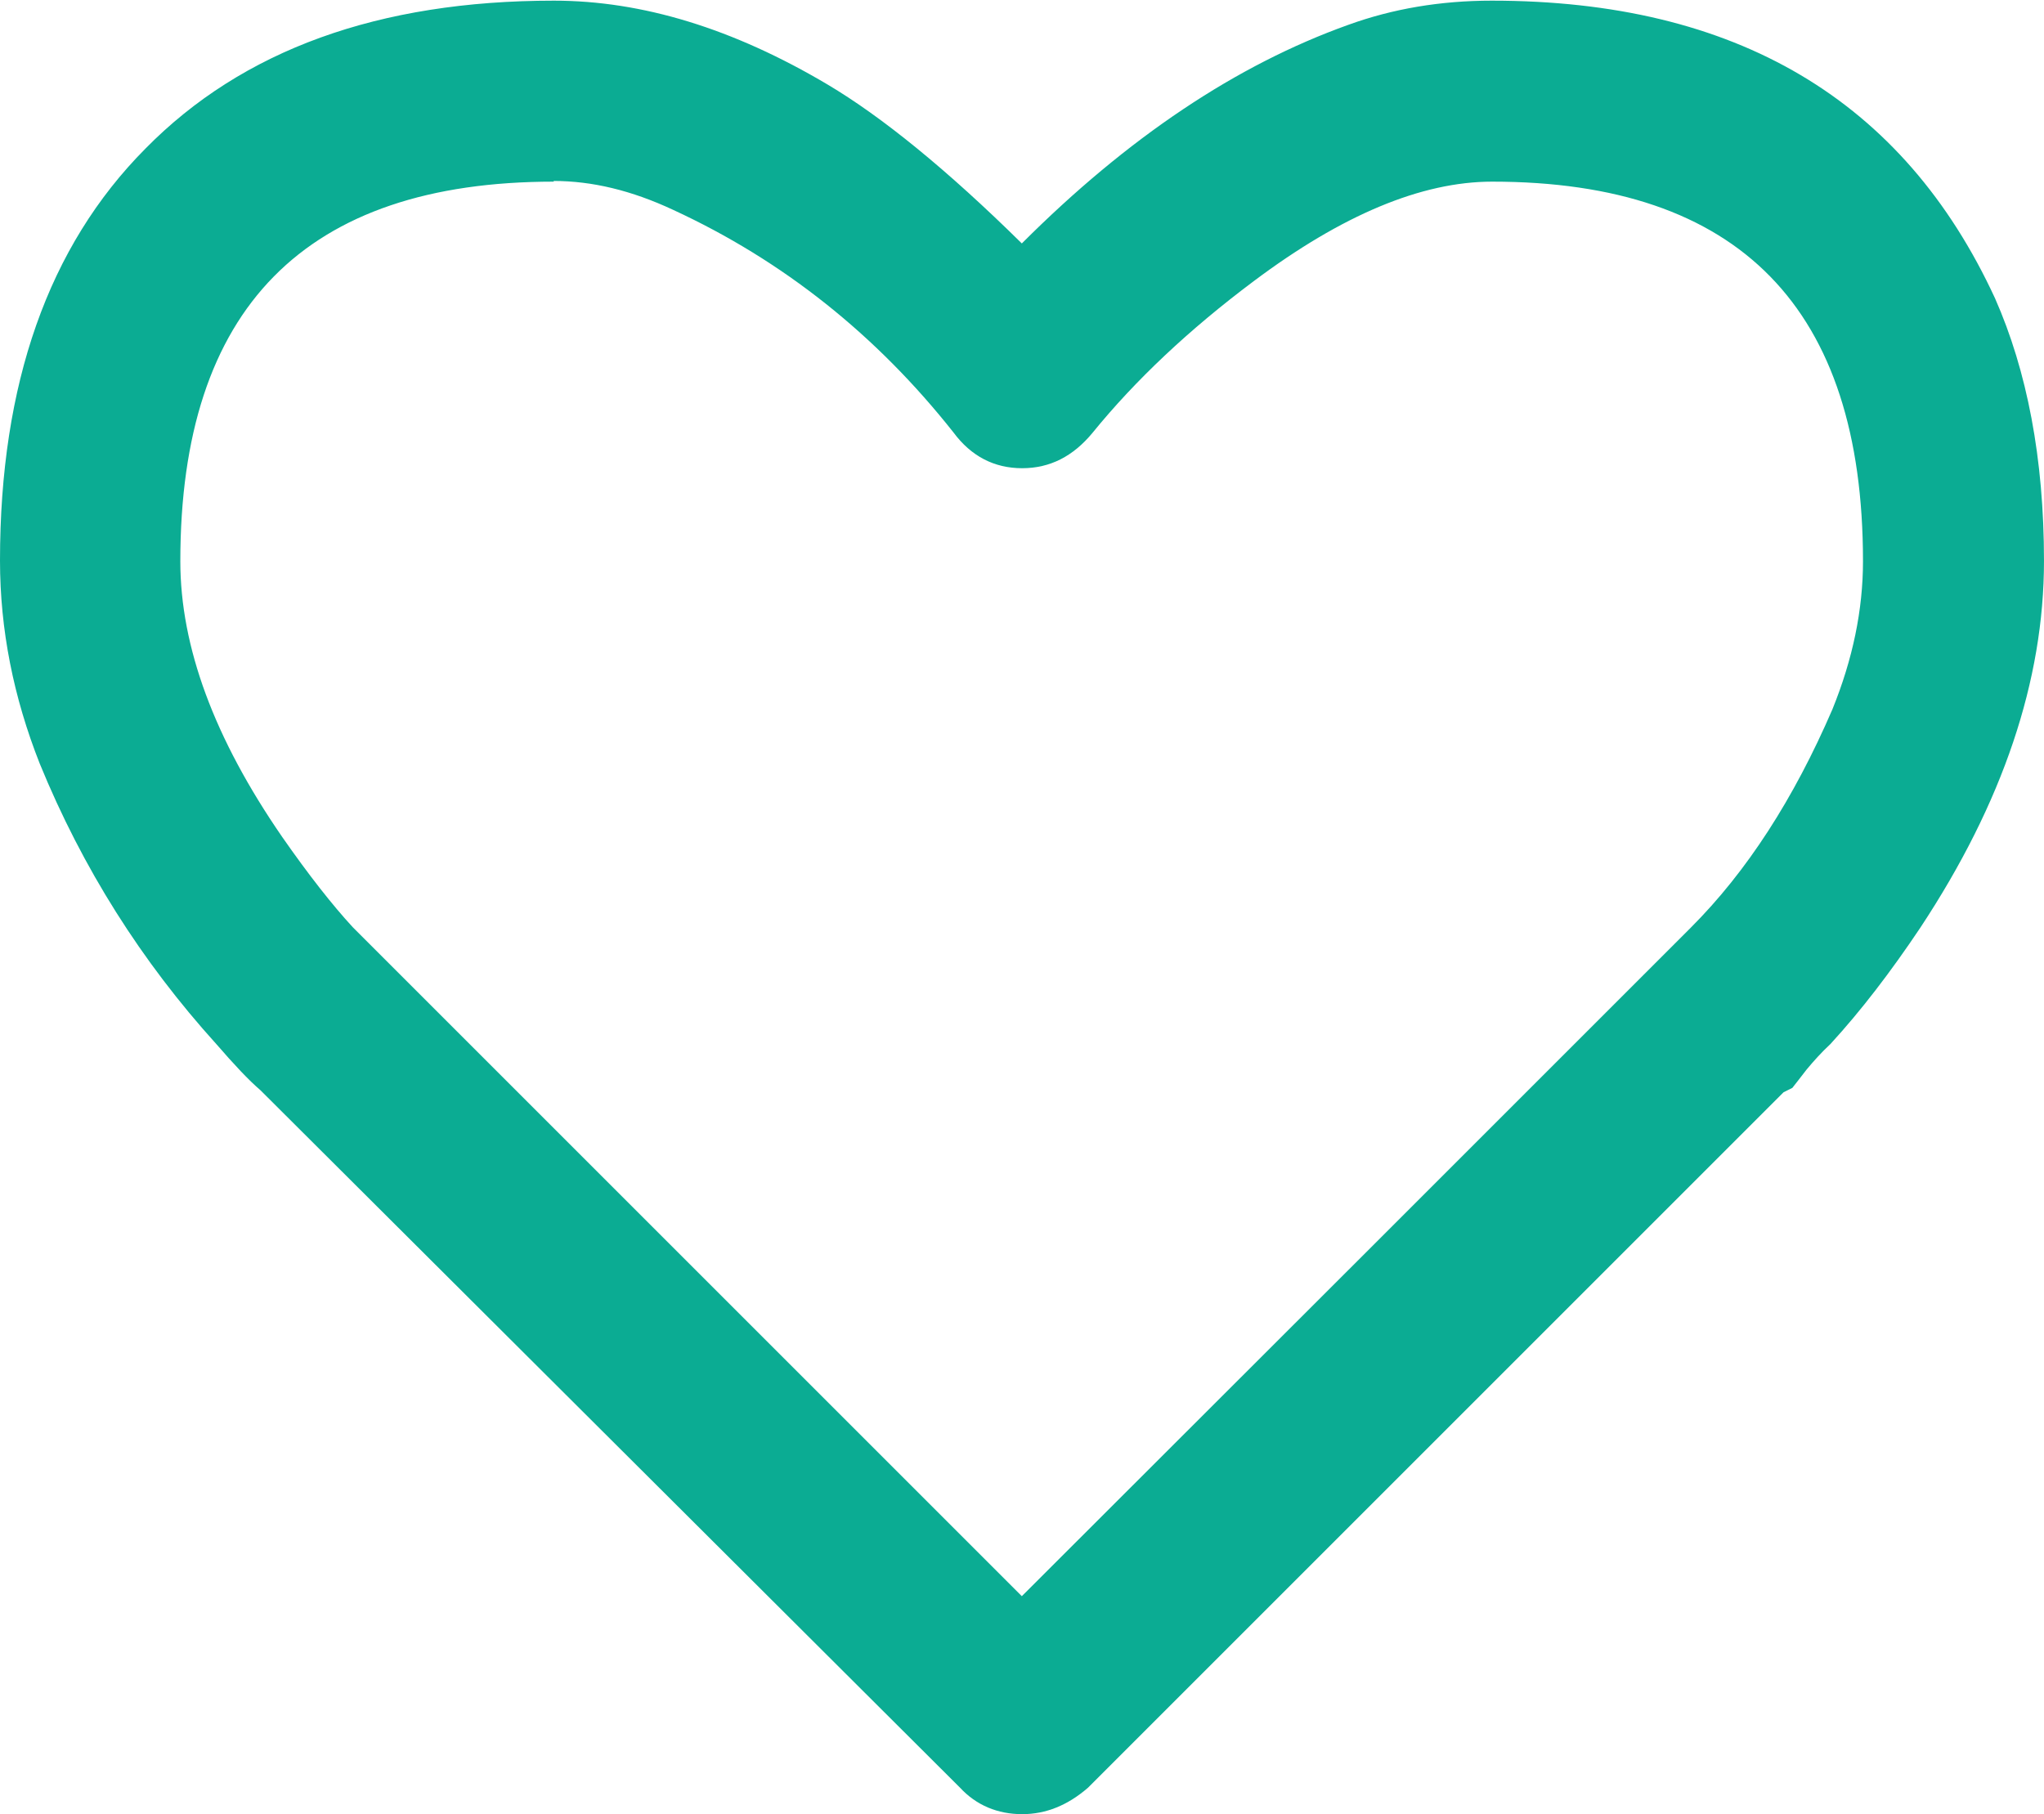 <svg xmlns="http://www.w3.org/2000/svg" width="75.238" height="66.787" viewBox="0 0 75.238 66.787"><defs><clipPath id="a"><path d="M0 0h60.2v53.43H0V0z"/></clipPath></defs><g><g><g clip-path="url(#a)" transform="matrix(1.25 0 0 -1.25 0 66.787)"><g><path fill="#0bac93" d="M1.17 30.94c1.26-3.08 3-5.83 5.2-8.26.52-.6.95-1.06 1.3-1.36L28.27.78C28.75.26 29.38 0 30.1 0c.7 0 1.34.26 1.94.78l20.48 20.48.26.13c.1.12.23.3.42.54.2.24.43.5.7.75.9.98 1.78 2.13 2.65 3.43 2.43 3.68 3.64 7.28 3.64 10.8 0 3.02-.5 5.6-1.44 7.73-2.7 5.85-7.63 8.77-14.82 8.77-1.52 0-2.92-.24-4.22-.71-3.3-1.18-6.5-3.32-9.62-6.44-2.2 2.17-4.12 3.73-5.72 4.68-2.78 1.65-5.46 2.47-8.06 2.47-5.16 0-9.17-1.45-12.03-4.36C1.42 46.17 0 42.12 0 36.92c0-2.04.4-4.03 1.17-5.98M16.3 48.1c1.14 0 2.3-.28 3.52-.85 3.25-1.5 6-3.7 8.26-6.56.52-.7 1.2-1.05 2.02-1.05.82 0 1.5.35 2.07 1.04 1.26 1.55 2.84 3.04 4.75 4.47 2.6 1.95 4.94 2.93 7.02 2.93 7.28 0 10.92-3.73 10.92-11.18 0-1.43-.3-2.88-.9-4.36-1.14-2.64-2.52-4.78-4.17-6.43l-9.82-9.82-9.88-9.87-9.1 9.1-10.6 10.6c-.6.65-1.3 1.54-2.08 2.66-2 2.9-3 5.6-3 8.12 0 7.45 3.67 11.18 11 11.18"/></g></g></g></g></svg>